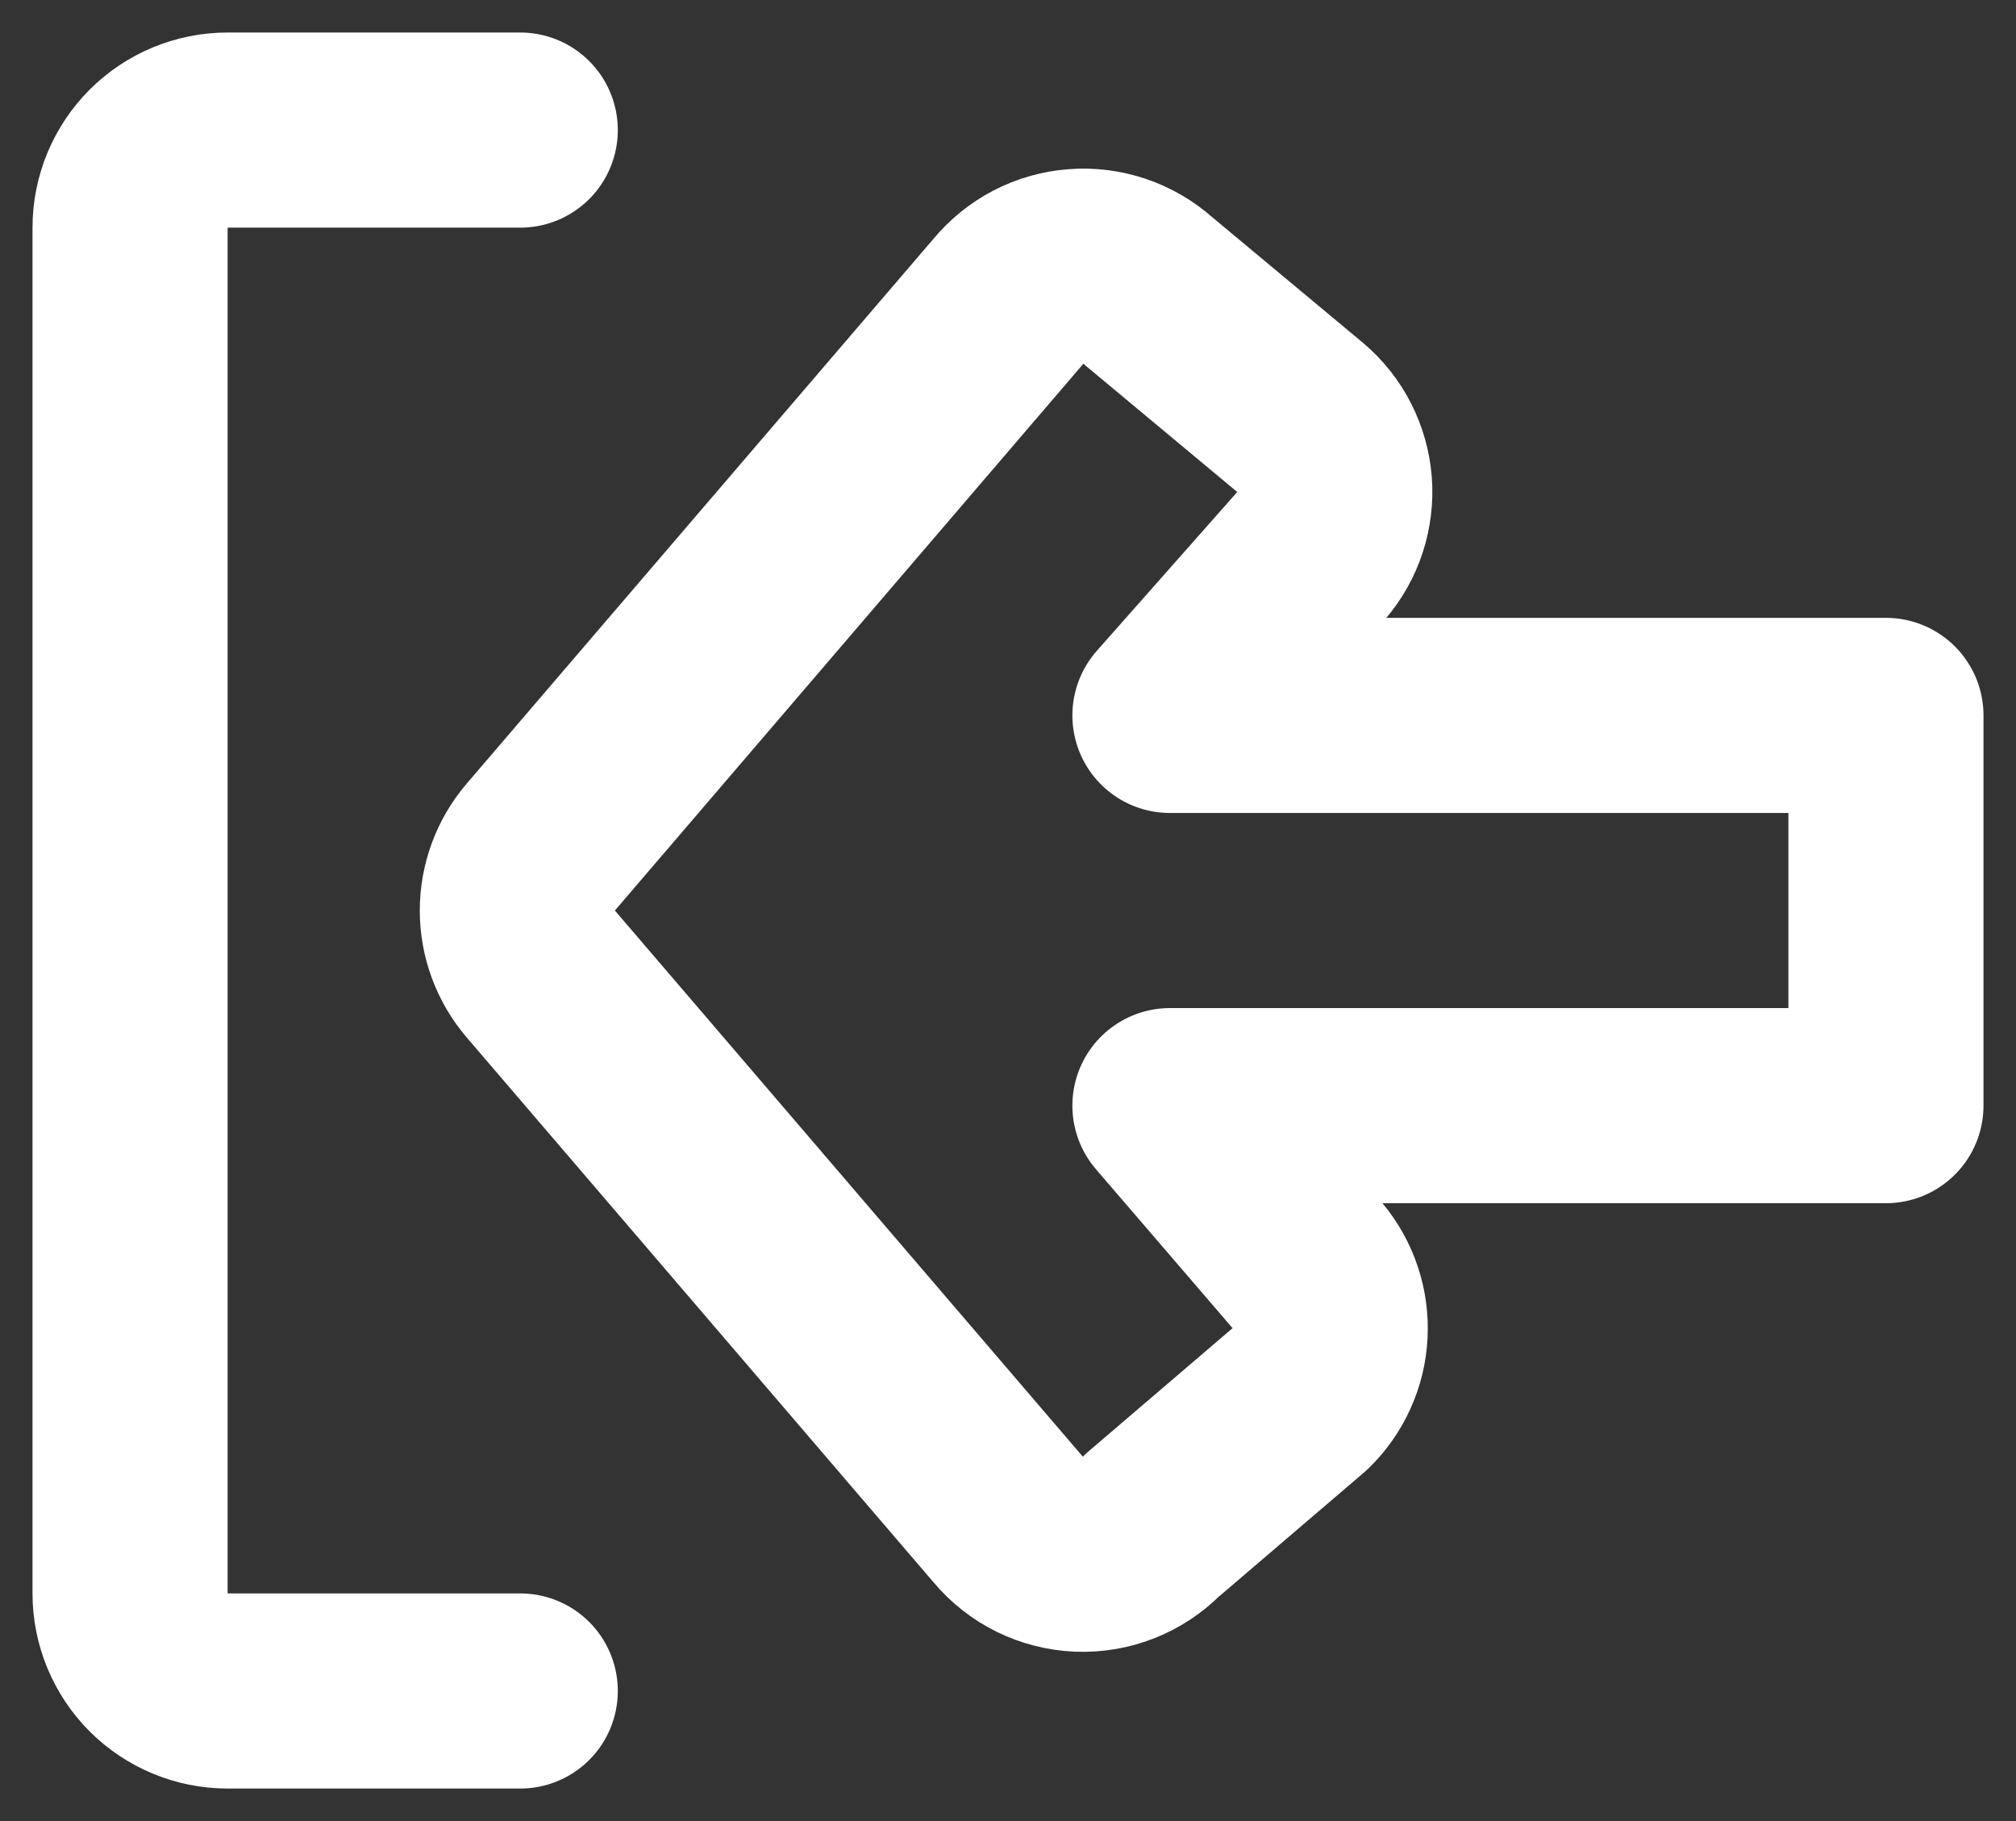 <svg width="31" height="28" viewBox="0 0 31 28" fill="none" xmlns="http://www.w3.org/2000/svg">
<rect x="0" y="0" width="31" height="28" fill="#333333" stroke="none"/>
<path d="M8 26L3.5 26C3.102 26 2.721 25.842 2.439 25.561C2.158 25.279 2 24.898 2 24.5L2 3.5C2 3.102 2.158 2.721 2.439 2.439C2.721 2.158 3.102 2 3.5 2L8 2M17.66 4.475L20 6.425C20.15 6.553 20.273 6.709 20.362 6.885C20.451 7.06 20.505 7.252 20.521 7.448C20.536 7.645 20.512 7.842 20.451 8.03C20.39 8.217 20.293 8.39 20.165 8.54L17.99 11L29 11L29 17L17.99 17L20.105 19.46C20.348 19.75 20.473 20.122 20.453 20.501C20.434 20.879 20.272 21.236 20 21.5L17.72 23.45C17.573 23.599 17.397 23.716 17.202 23.793C17.008 23.87 16.799 23.905 16.59 23.897C16.381 23.888 16.176 23.836 15.988 23.744C15.8 23.651 15.634 23.52 15.5 23.36L8.315 14.975C8.083 14.703 7.955 14.357 7.955 14C7.955 13.643 8.083 13.297 8.315 13.025L15.5 4.64C15.629 4.484 15.787 4.355 15.967 4.261C16.146 4.168 16.343 4.112 16.545 4.097C16.747 4.081 16.949 4.107 17.141 4.172C17.333 4.237 17.509 4.34 17.66 4.475Z" stroke="white" stroke-width="3" stroke-linecap="round" stroke-linejoin="round"/>
</svg>
